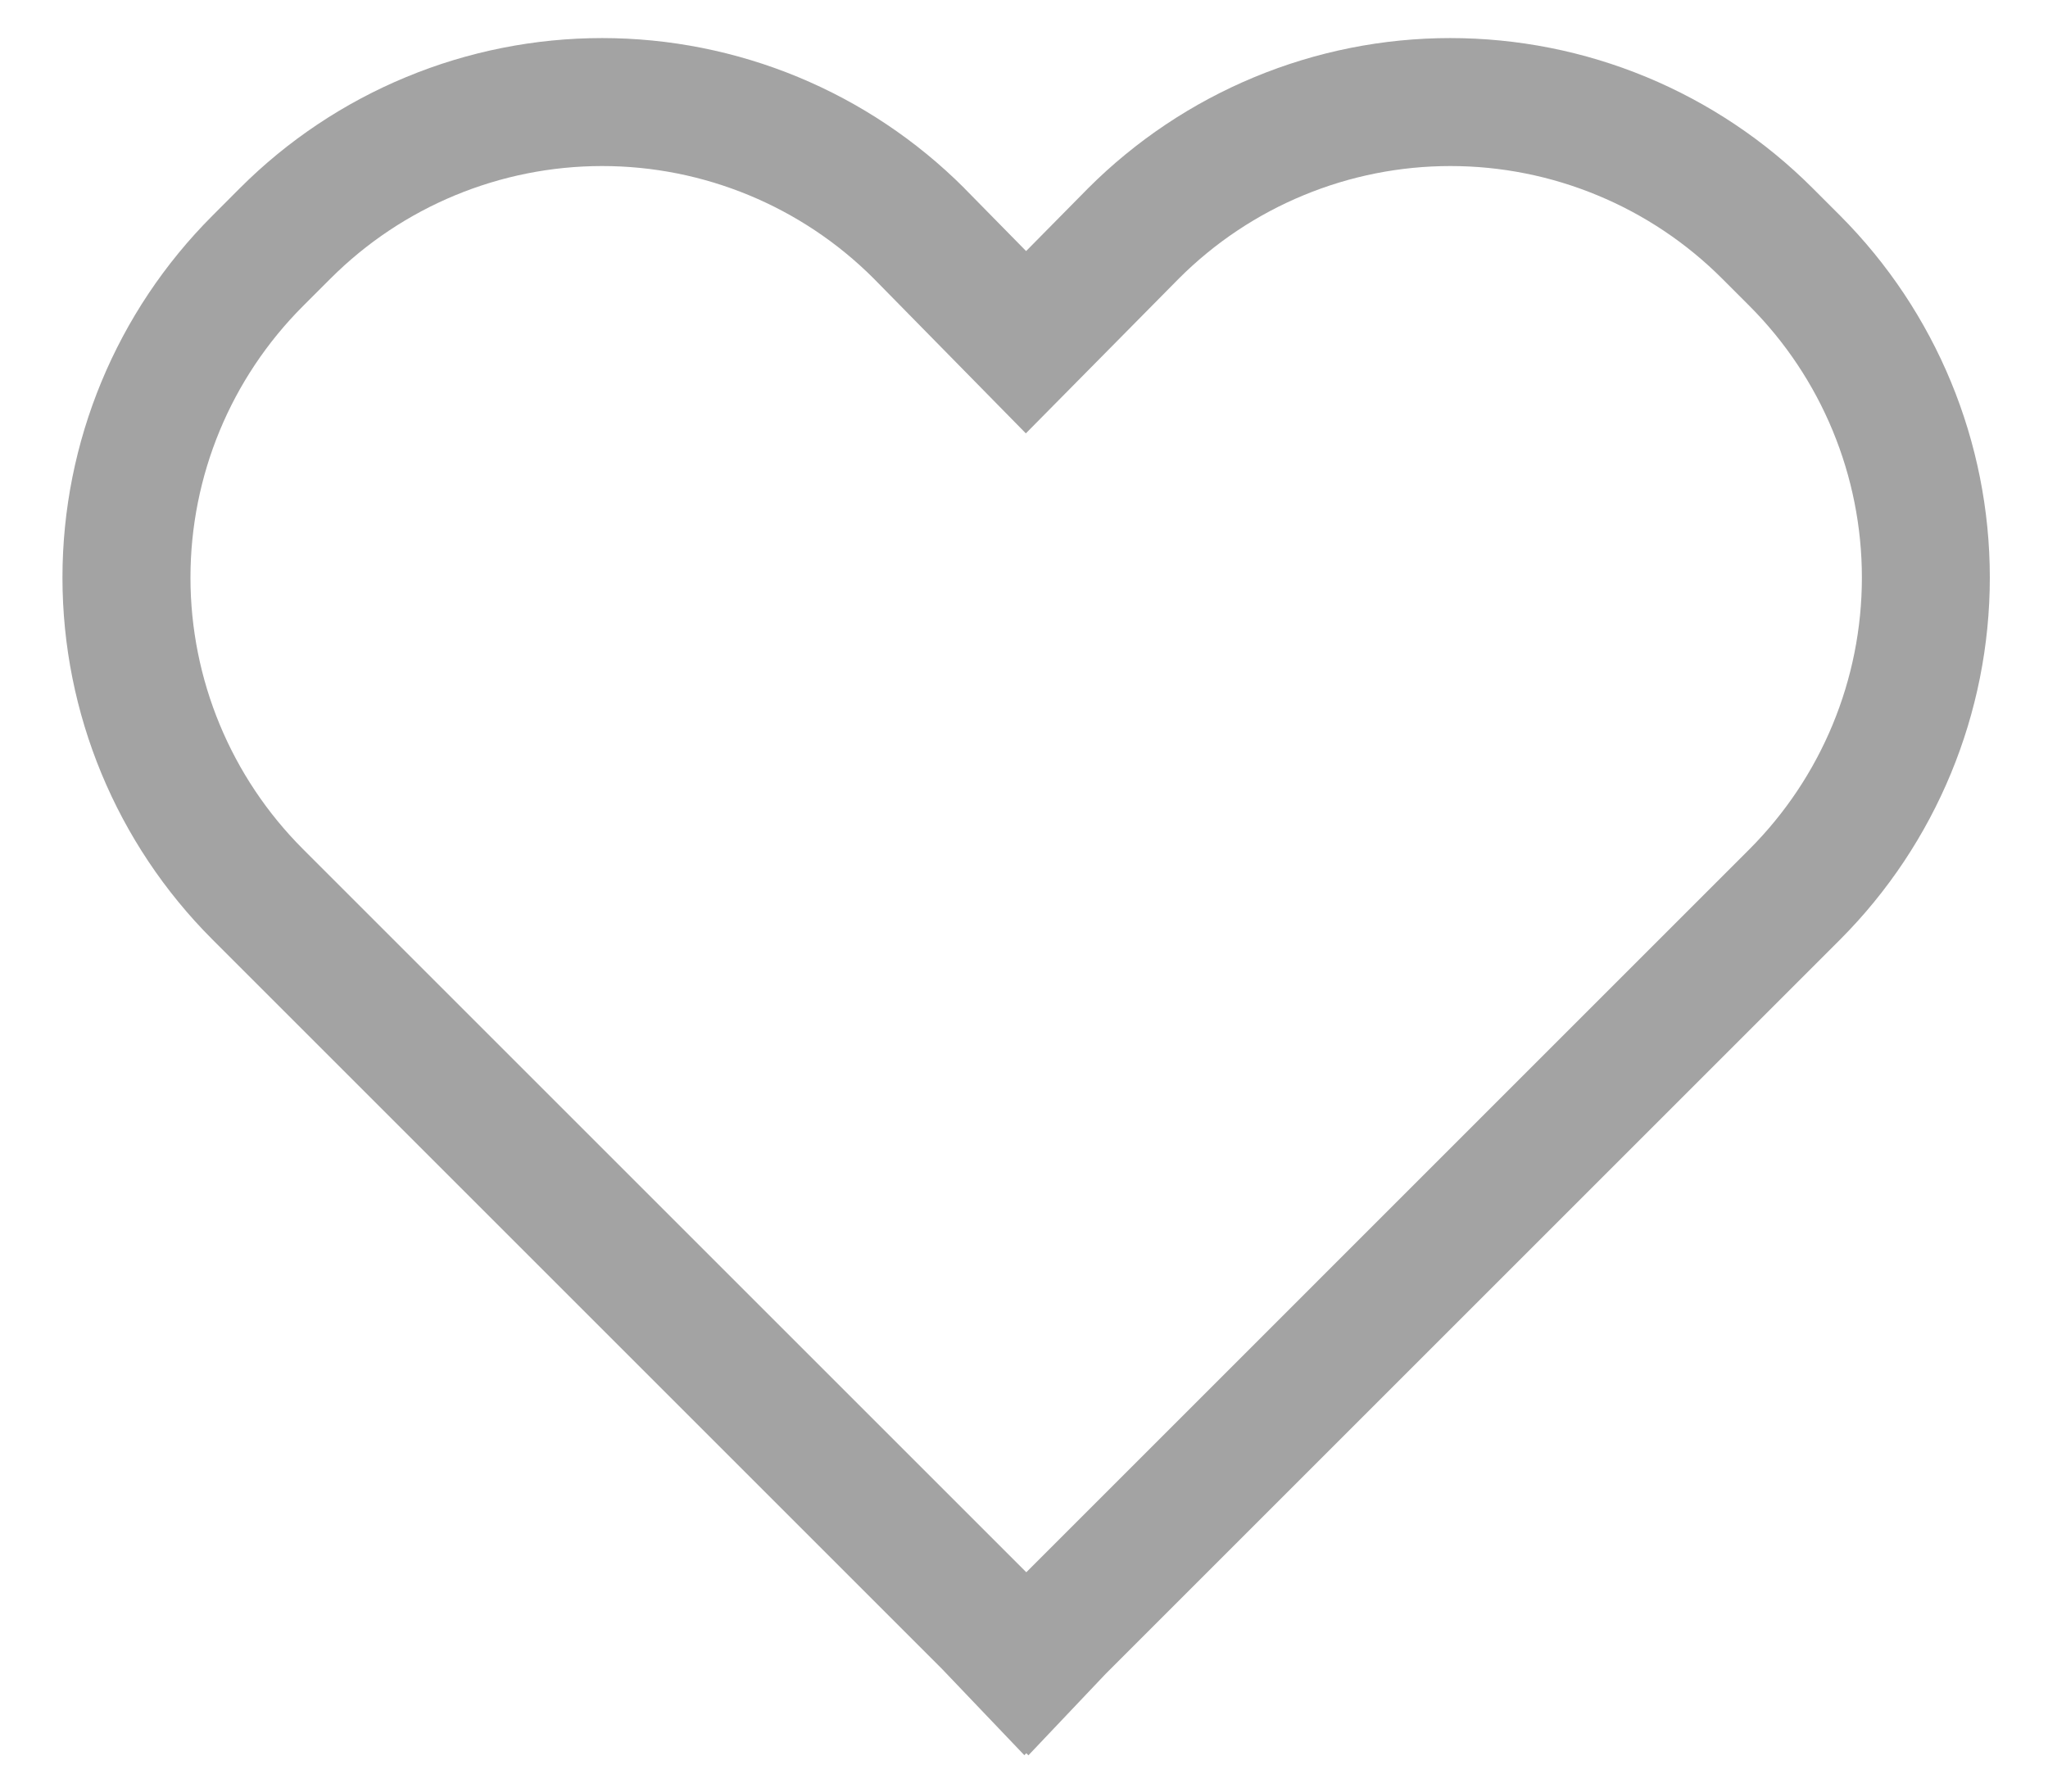 <svg width="32" height="28" viewBox="0 0 32 28" fill="none" xmlns="http://www.w3.org/2000/svg">
<path d="M28.32 2.938C27.577 2.195 26.695 1.606 25.723 1.203C24.752 0.801 23.711 0.595 22.66 0.595C21.609 0.595 20.569 0.803 19.598 1.206C18.627 1.609 17.745 2.199 17.002 2.942L16.033 3.924L15.071 2.945L15.065 2.938C14.322 2.195 13.44 1.606 12.47 1.204C11.499 0.802 10.459 0.595 9.408 0.595C8.358 0.595 7.317 0.802 6.347 1.204C5.376 1.606 4.494 2.195 3.751 2.938L3.32 3.37C1.819 4.871 0.976 6.905 0.976 9.027C0.976 11.149 1.819 13.184 3.32 14.684L14.718 26.082L16.005 27.431L16.036 27.4L16.069 27.433L17.275 26.161L28.752 14.684C30.25 13.182 31.091 11.148 31.091 9.027C31.091 6.906 30.25 4.872 28.752 3.37L28.32 2.938ZM27.337 13.27L16.036 24.572L4.734 13.27C3.608 12.144 2.976 10.618 2.976 9.027C2.976 7.436 3.608 5.91 4.734 4.784L5.166 4.352C6.29 3.228 7.815 2.596 9.406 2.595C10.996 2.594 12.522 3.225 13.648 4.349L16.029 6.773L18.421 4.352C18.978 3.795 19.639 3.353 20.367 3.052C21.095 2.75 21.875 2.595 22.663 2.595C23.451 2.595 24.231 2.75 24.959 3.052C25.687 3.353 26.349 3.795 26.906 4.352L27.338 4.784C28.461 5.91 29.092 7.436 29.092 9.027C29.092 10.618 28.461 12.143 27.337 13.27Z" fill="#A3A3A3"/>
</svg>
